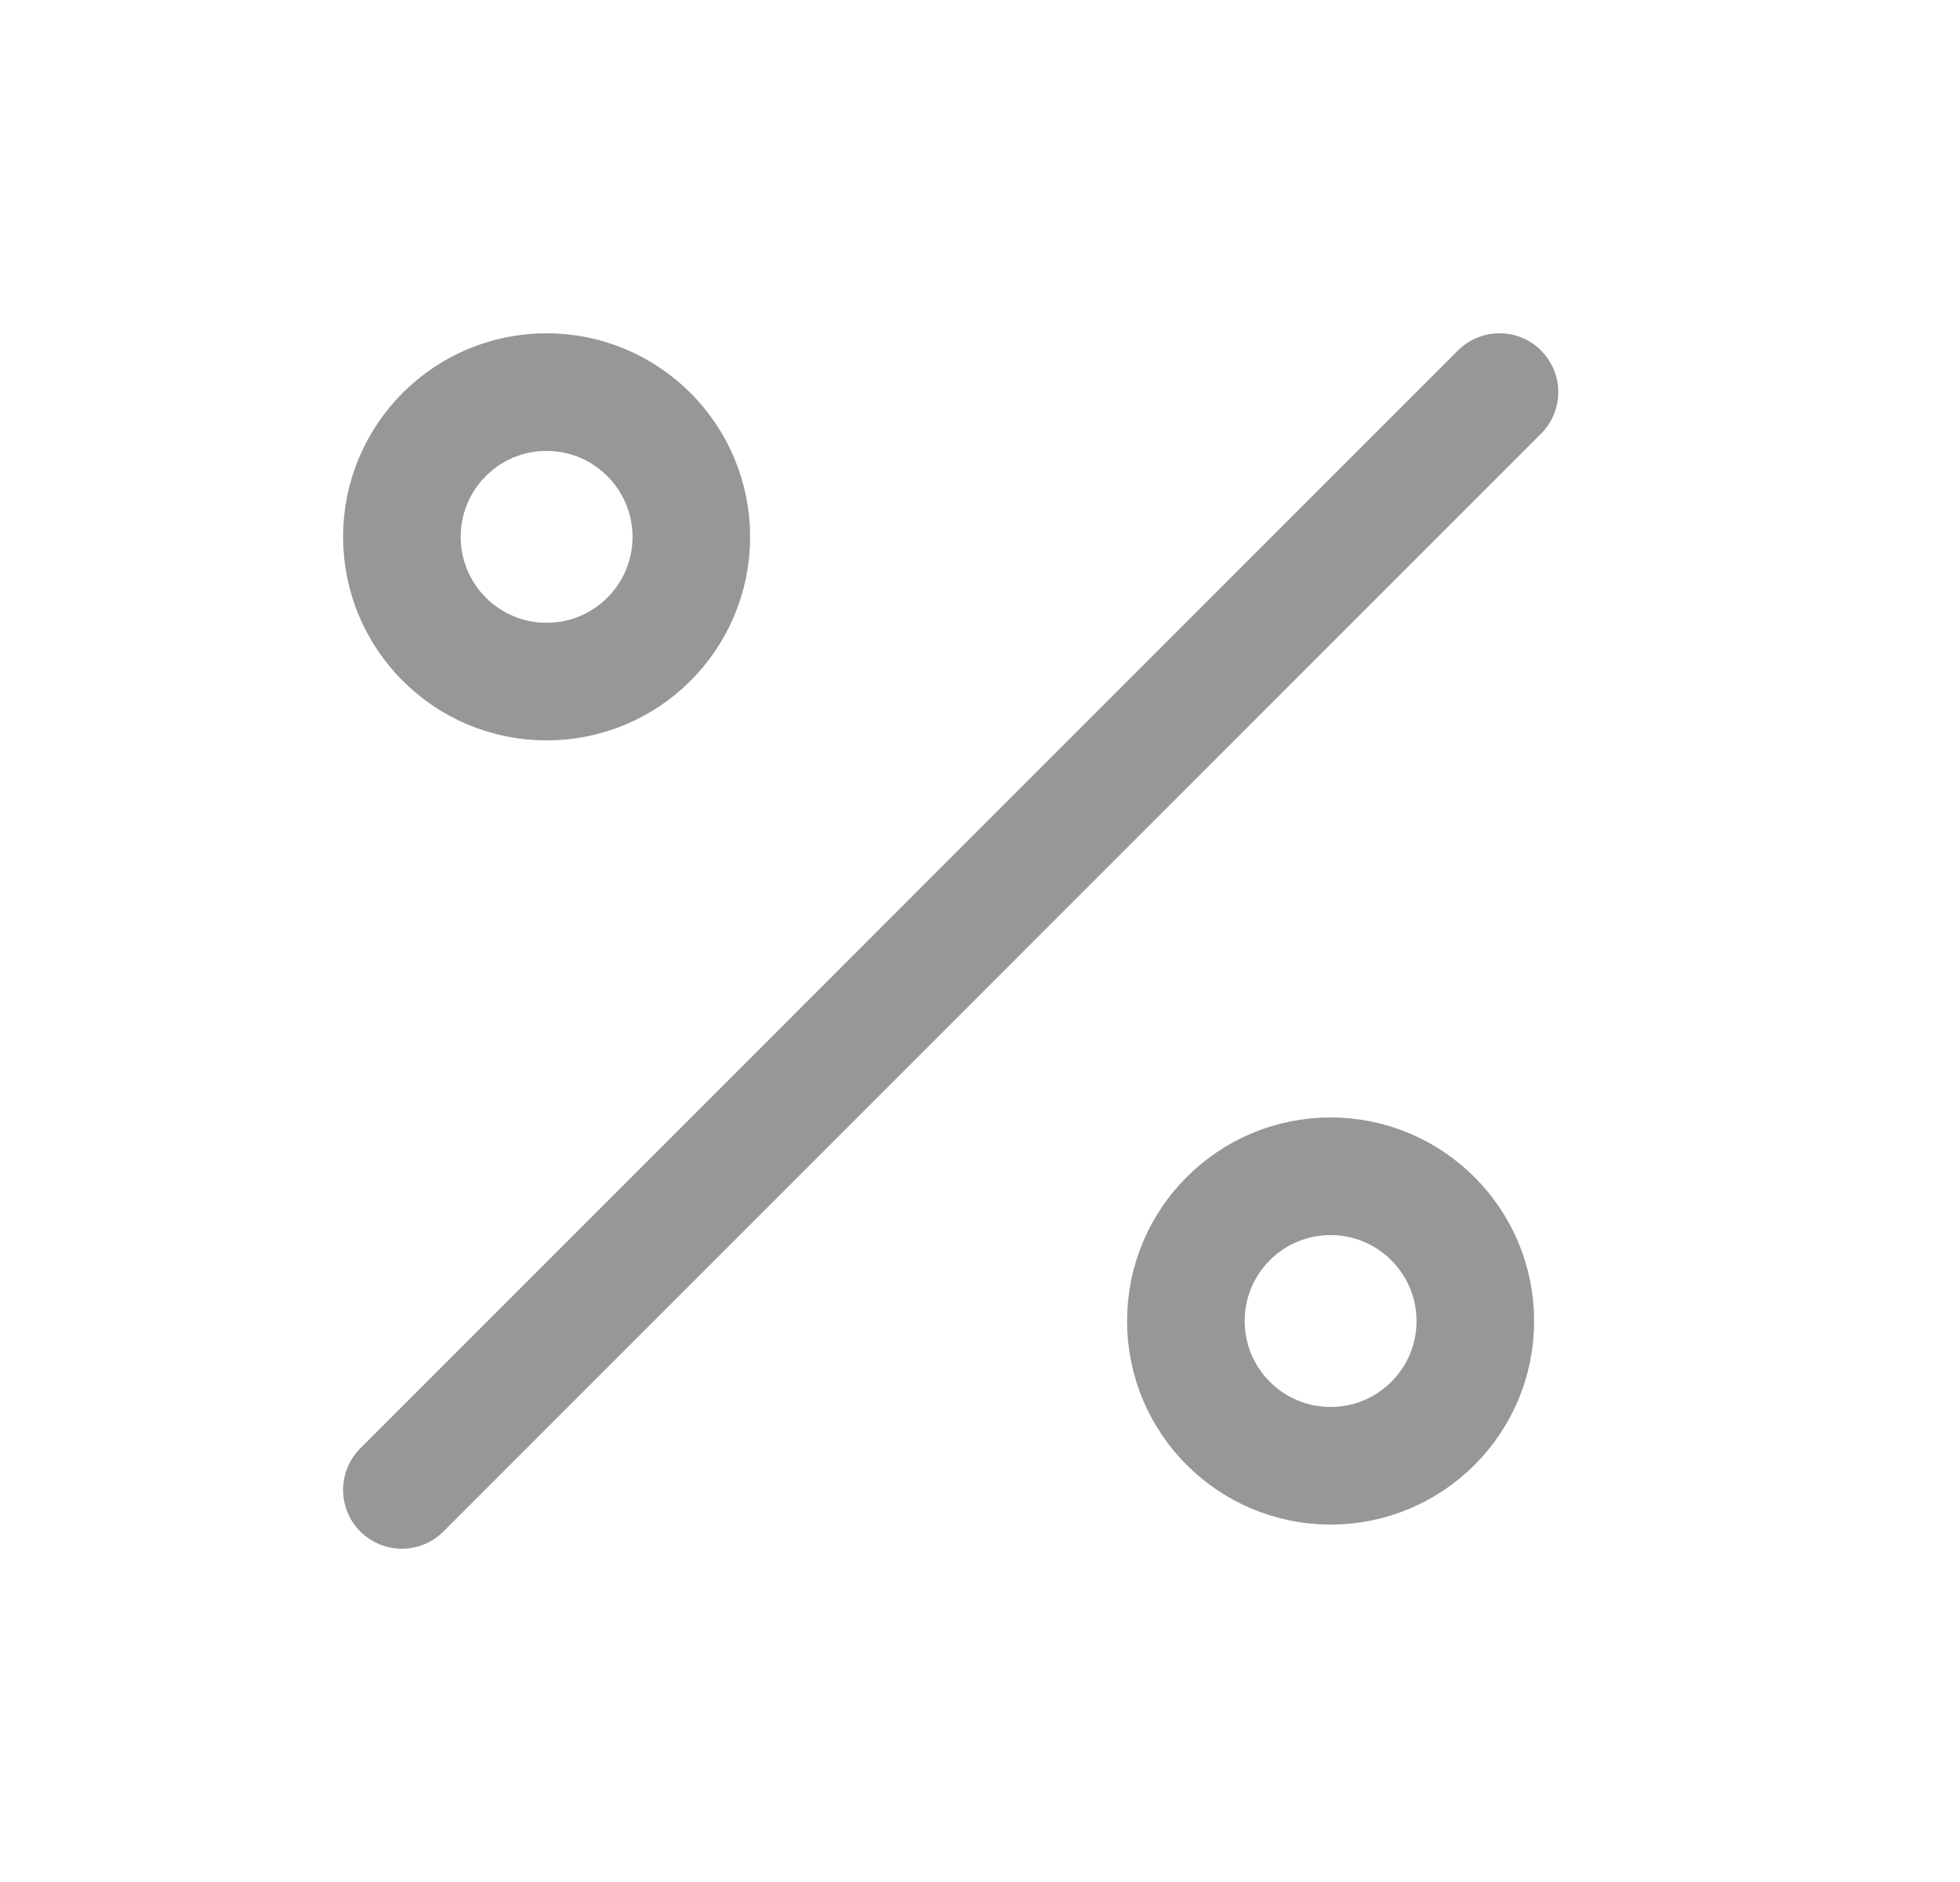 <svg width="25" height="24" viewBox="0 0 25 24" fill="none" xmlns="http://www.w3.org/2000/svg">
<path d="M5.126 19L19.126 5" stroke="#979797" stroke-width="1.5" stroke-linecap="round" stroke-linejoin="round"/>
<path fill-rule="evenodd" clip-rule="evenodd" d="M18.818 16.846C18.818 17.866 17.992 18.692 16.972 18.692C15.953 18.692 15.126 17.866 15.126 16.846C15.126 15.826 15.953 15 16.972 15C17.991 15.001 18.817 15.827 18.818 16.846Z" stroke="#979797" stroke-width="1.5" stroke-linecap="round" stroke-linejoin="round"/>
<path fill-rule="evenodd" clip-rule="evenodd" d="M8.818 6.846C8.818 7.866 7.992 8.692 6.972 8.692C5.953 8.692 5.126 7.866 5.126 6.846C5.126 5.826 5.953 5 6.972 5C7.991 5.001 8.817 5.827 8.818 6.846Z" stroke="#979797" stroke-width="1.5" stroke-linecap="round" stroke-linejoin="round"/>
</svg>
